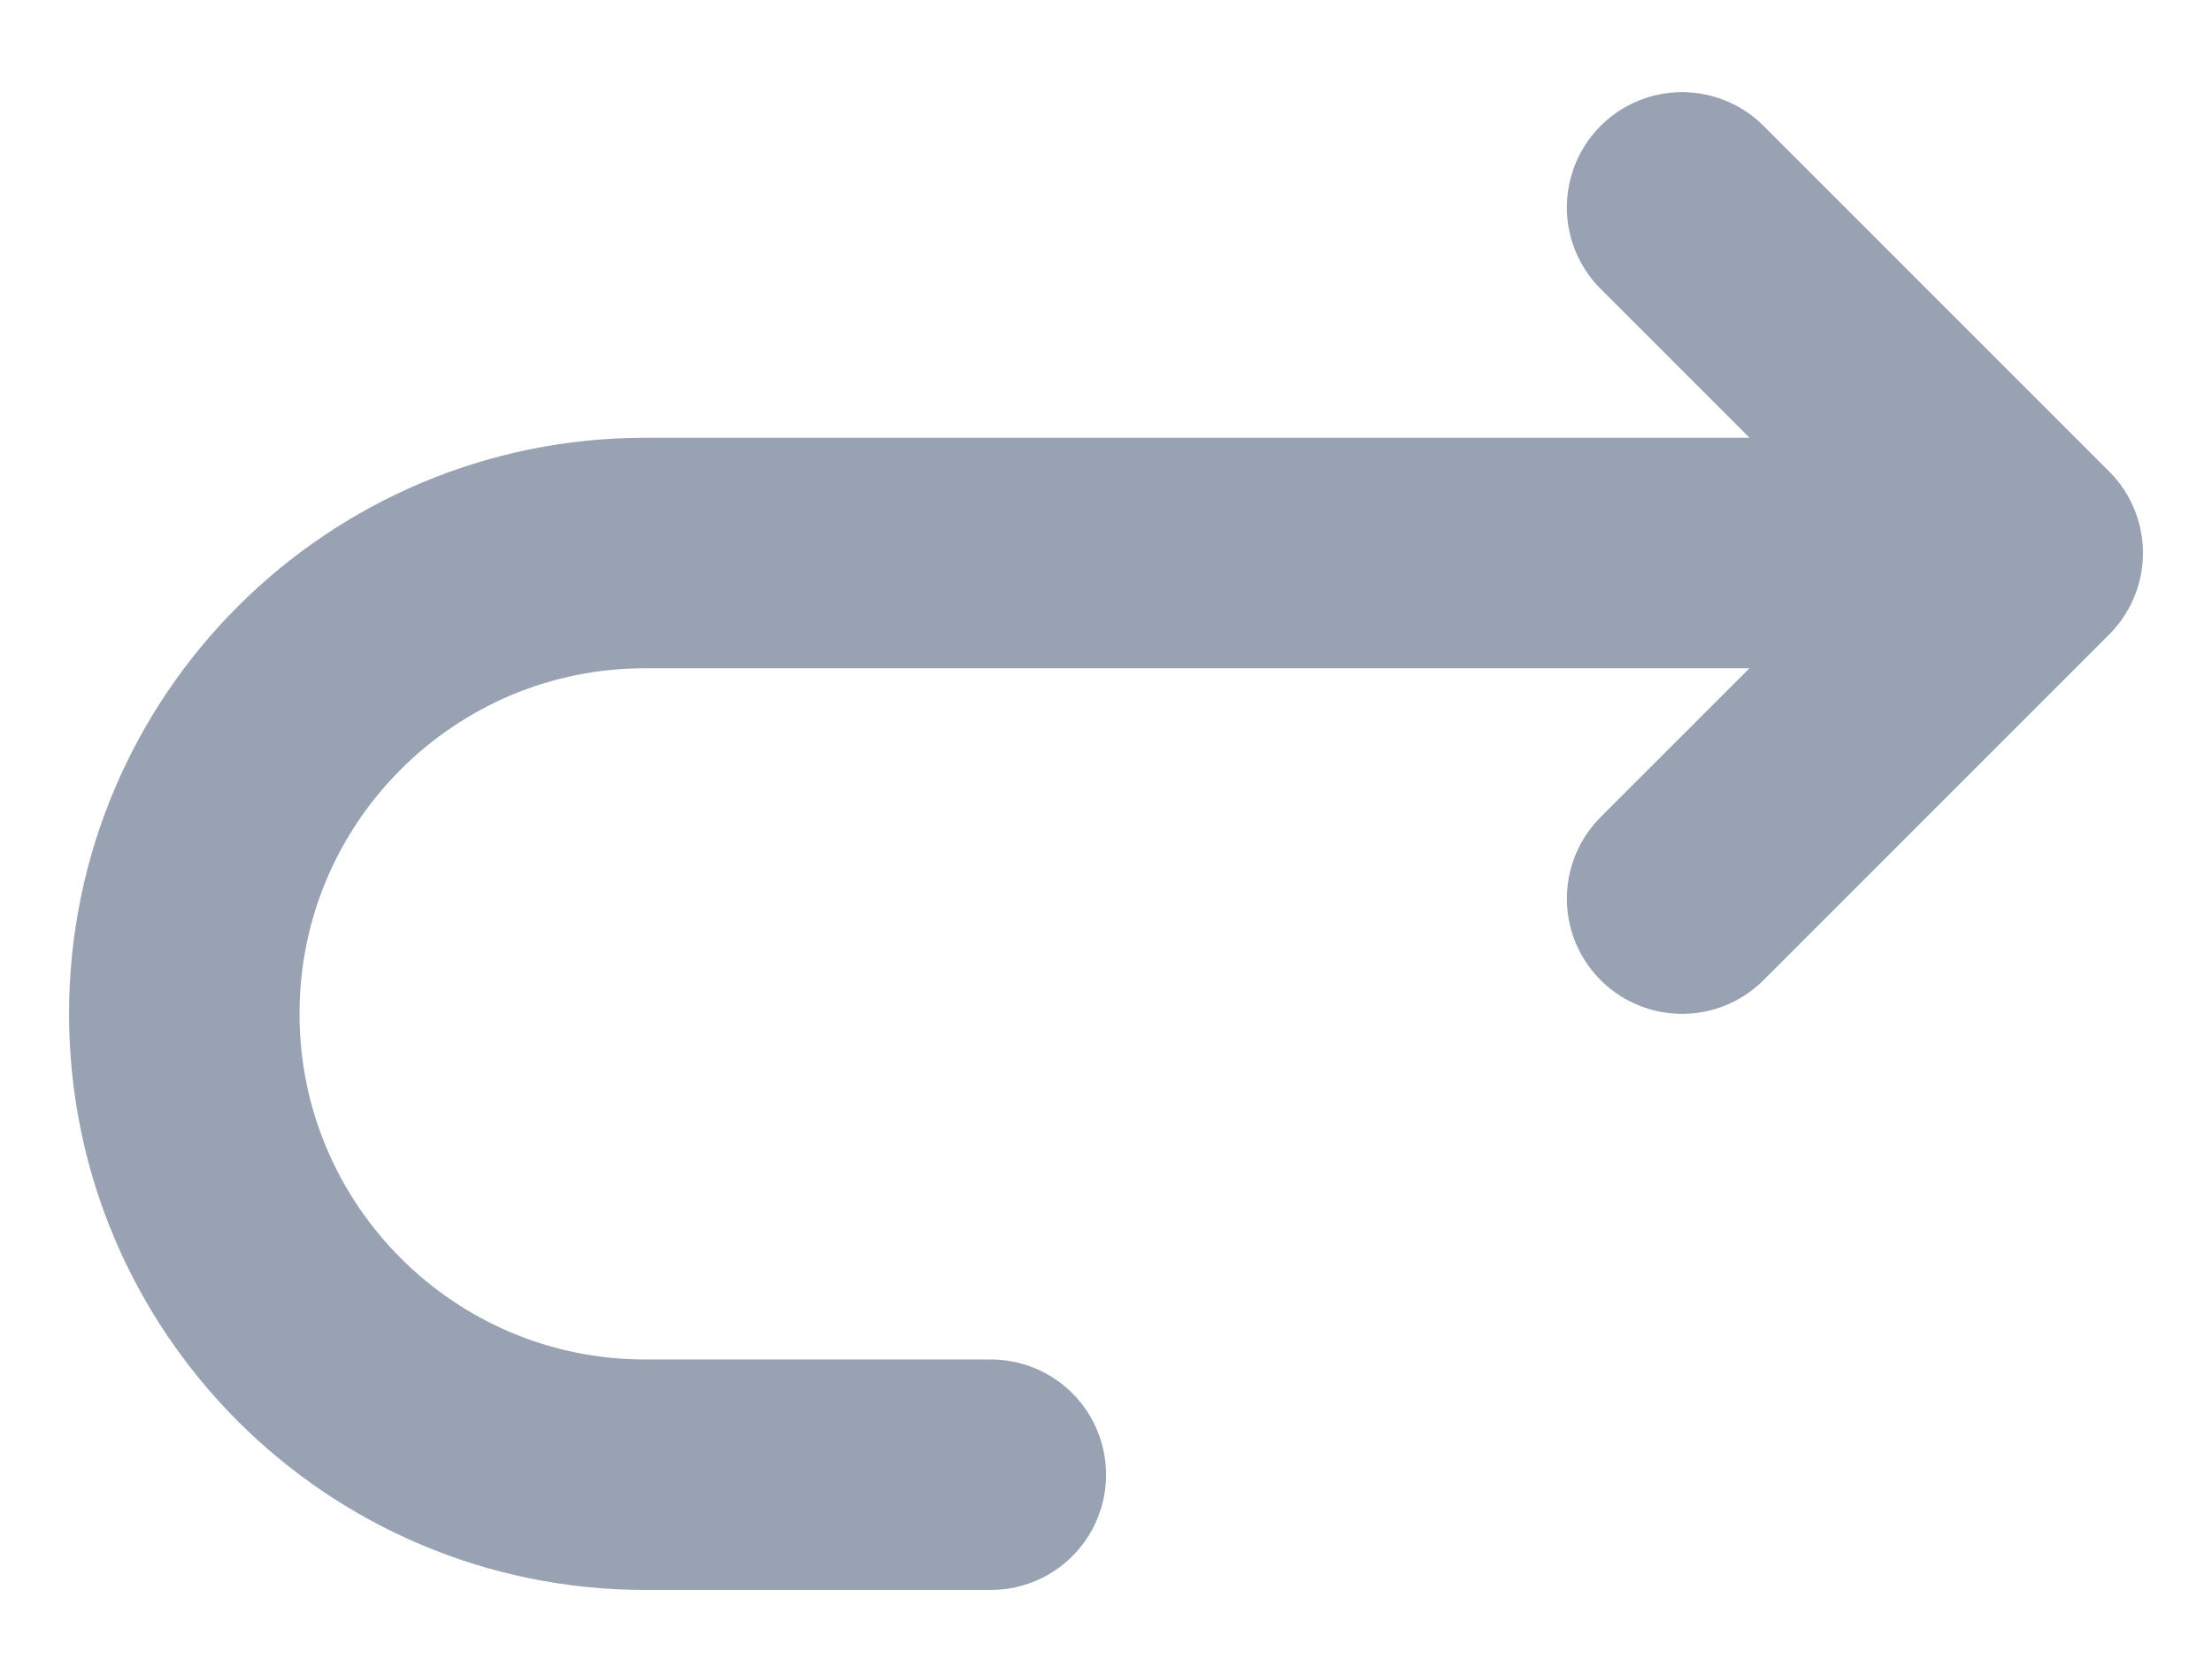 <svg width="16" height="12" viewBox="0 0 16 12" fill="none" xmlns="http://www.w3.org/2000/svg">
<path id="Icon" d="M14.667 4H4.667C2.826 4 1.333 5.492 1.333 7.333C1.333 9.174 2.826 10.667 4.667 10.667H7.167M14.667 4L12.167 1.5M14.667 4L12.167 6.5" stroke="#98A2B3" stroke-width="1.667" stroke-linecap="round" stroke-linejoin="round"/>
</svg>
